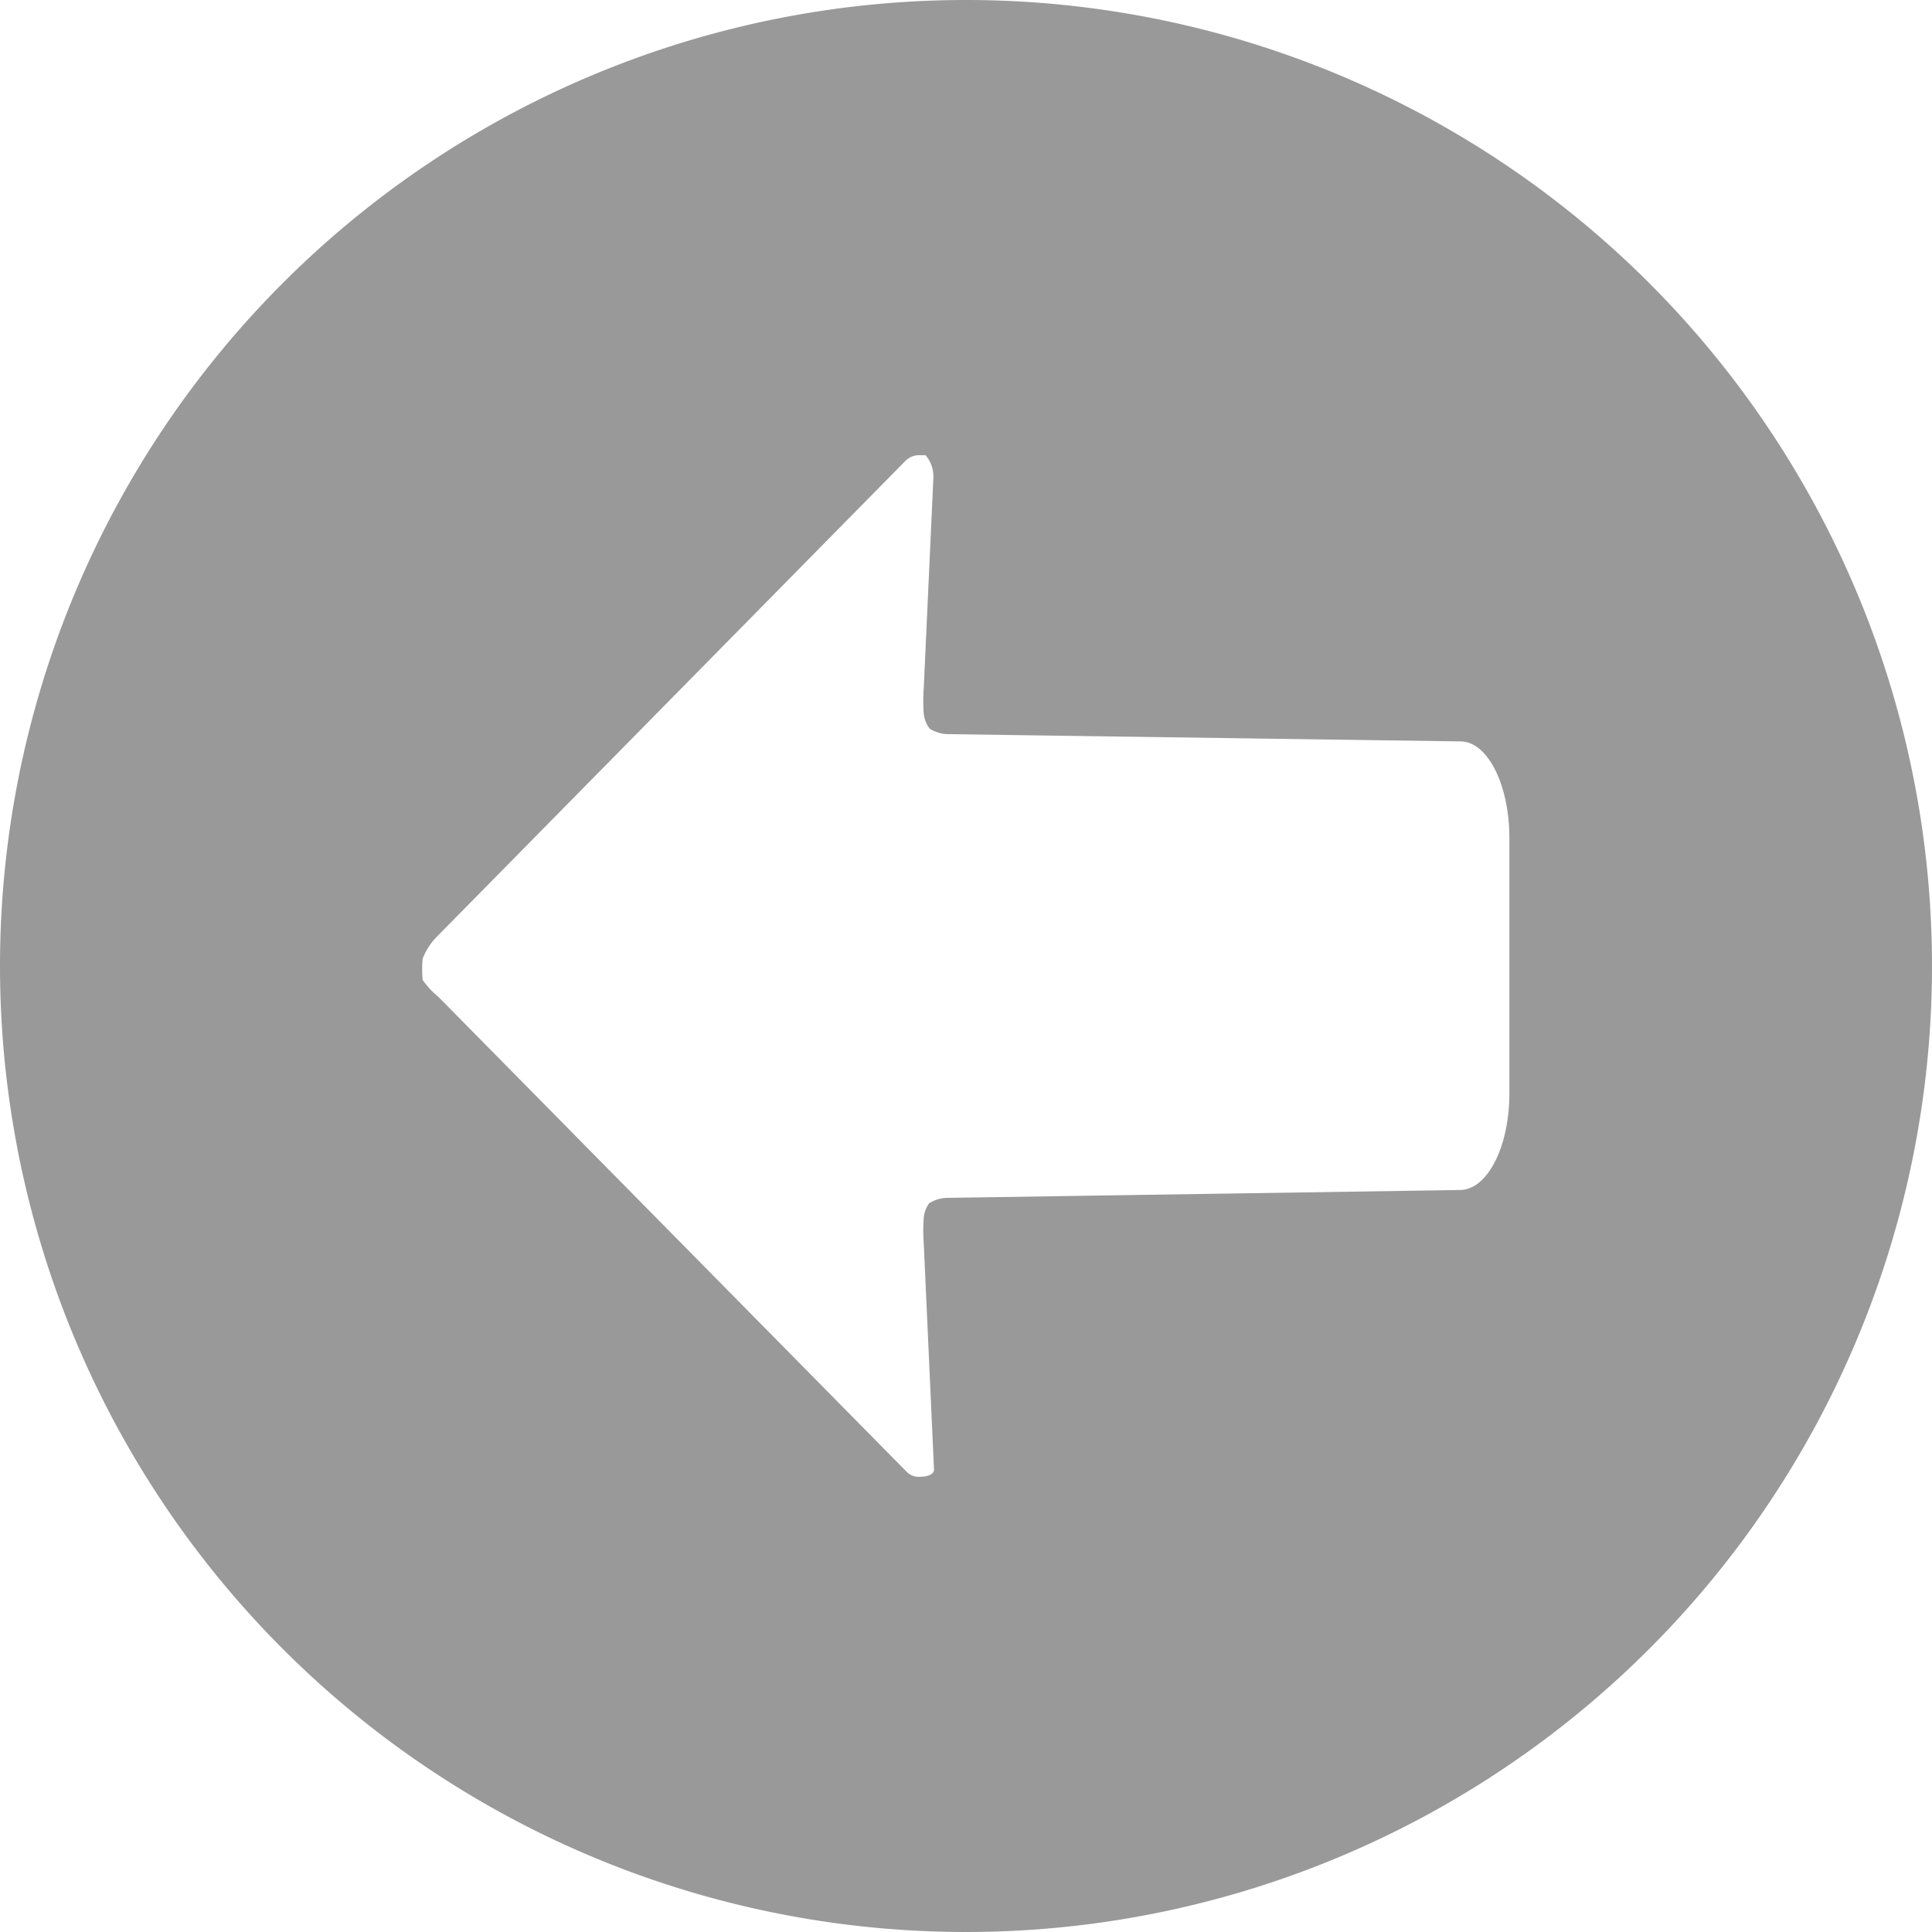 <svg xmlns="http://www.w3.org/2000/svg" viewBox="0 0 32 32">
    <defs>
        <style>.cls-1{fill:#999;}</style>
    </defs>
    <title>Asset 143</title>
    <g id="Layer_2" data-name="Layer 2">
        <g id="Misc">
            <path class="cls-1"
                d="M0,16A16,16,0,1,0,16,0,16,16,0,0,0,0,16Zm24.19-3.72c.45,0,.81.72.81,1.6v4.23c0,.88-.36,1.59-.81,1.6l-8.47.13a.59.59,0,0,0-.33.09.48.48,0,0,0-.09.24,2.84,2.84,0,0,0,0,.42l.17,3.75c0,.09-.13.12-.23.12a.28.28,0,0,1-.23-.09L7.26,16.51A1.37,1.37,0,0,1,7,16.23a2,2,0,0,1,0-.35,1.07,1.07,0,0,1,.25-.38L15,7.63a.32.32,0,0,1,.24-.09h.09a.54.54,0,0,1,.13.37l-.16,3.49a2.92,2.92,0,0,0,0,.42.48.48,0,0,0,.1.25.59.59,0,0,0,.33.09Z" />
        </g>
    </g>
</svg>